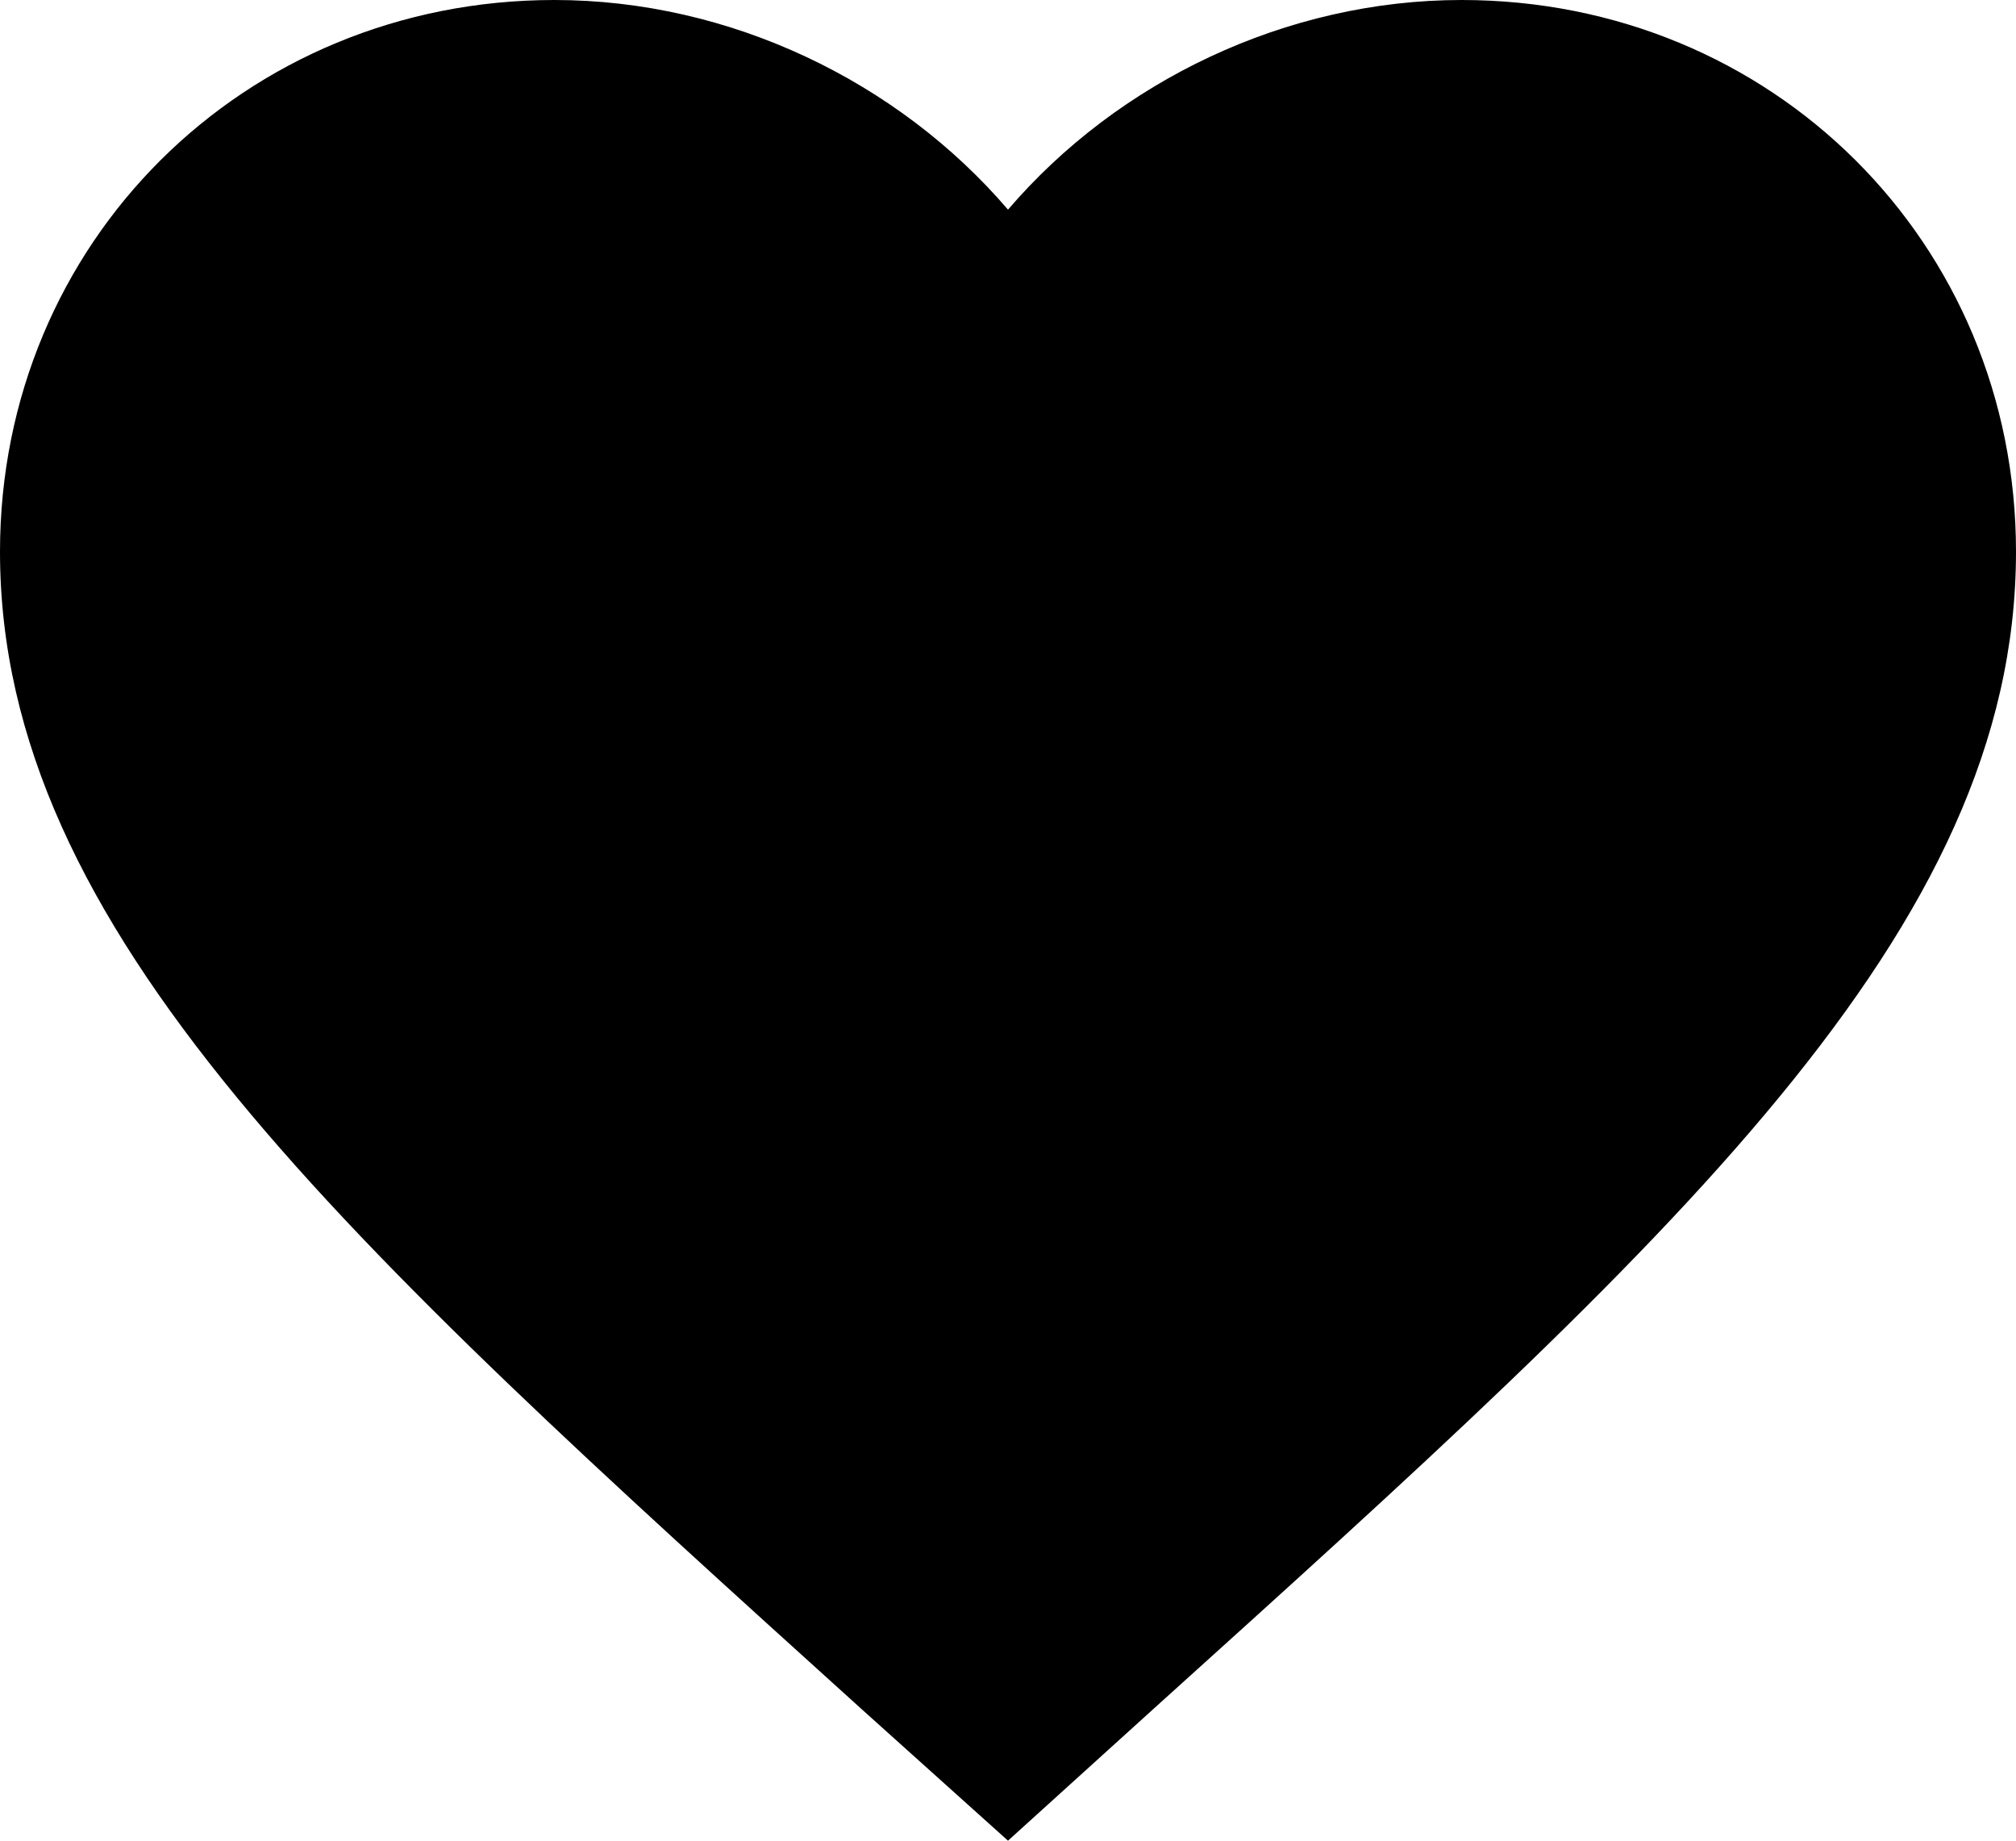 <svg width="23" height="21" viewBox="0 0 23 21" fill="none" xmlns="http://www.w3.org/2000/svg">
<path d="M16.675 0C14.674 0 12.754 0.927 11.5 2.392C10.246 0.927 8.326 0 6.325 0C2.783 0 0 2.769 0 6.294C0 10.62 3.91 14.145 9.832 19.501L11.5 21L13.168 19.489C19.09 14.145 23 10.62 23 6.294C23 2.769 20.217 0 16.675 0Z" fill="currentColor"/>
</svg>
